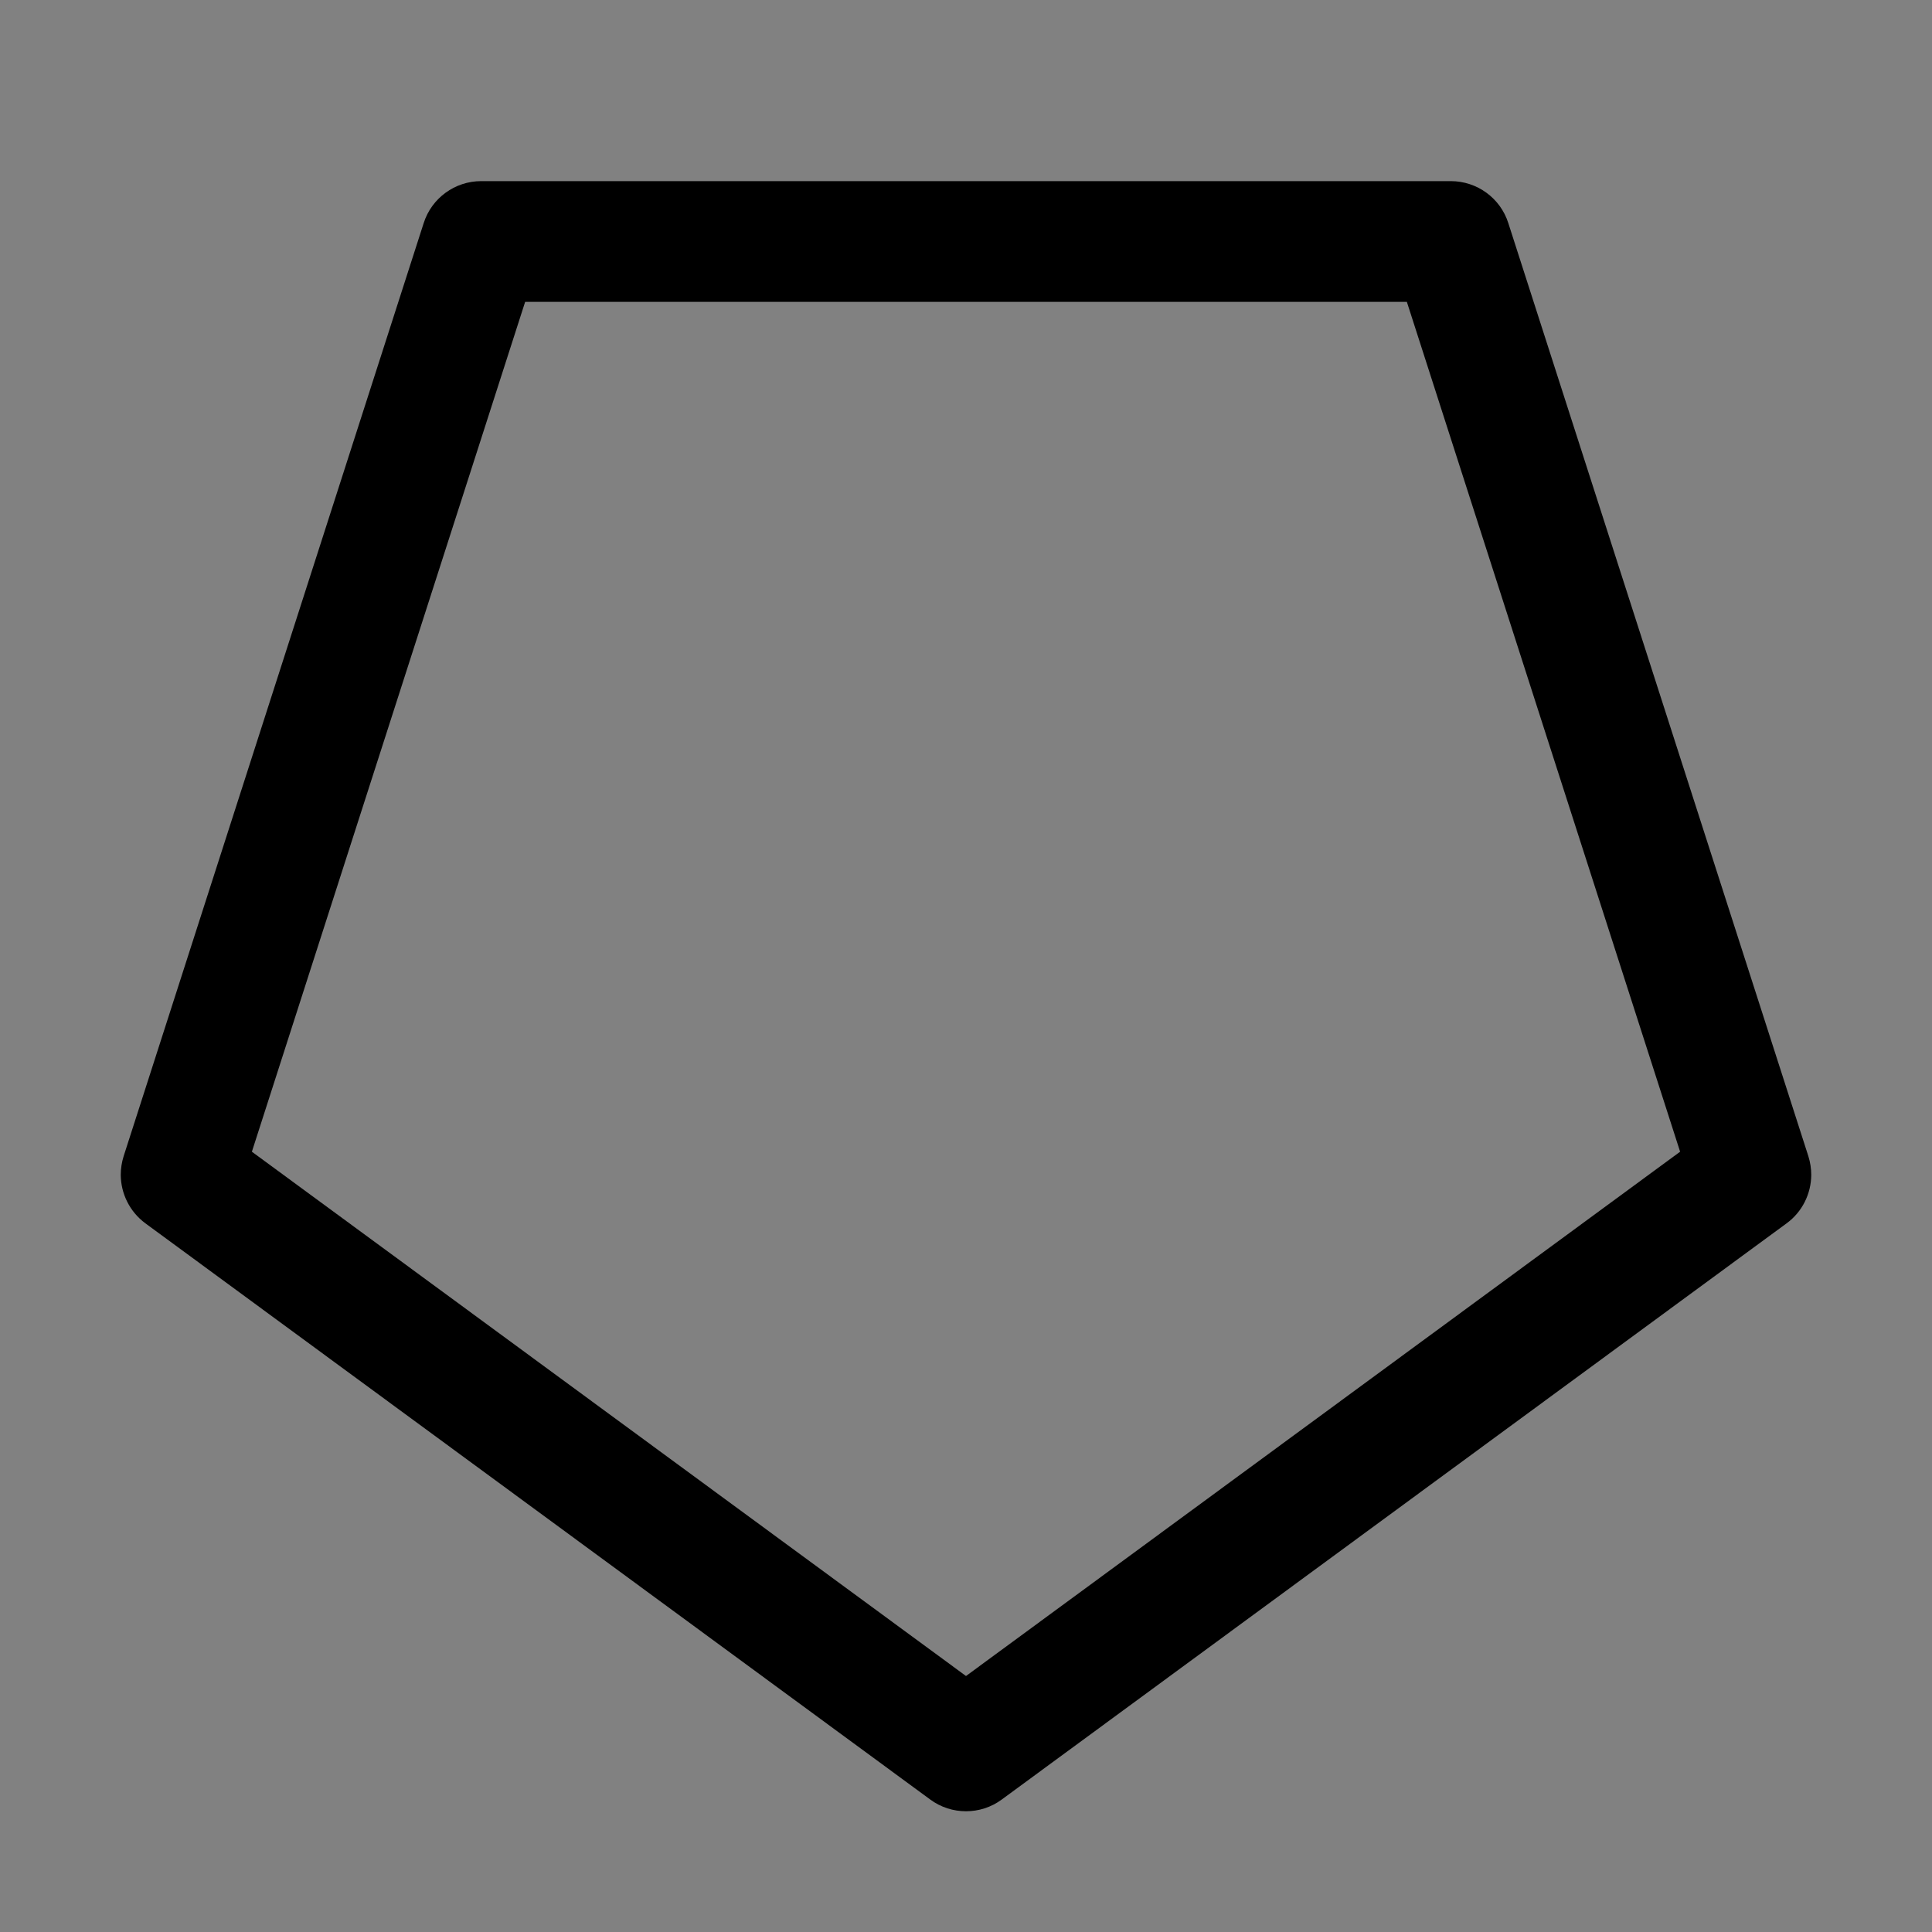 <svg viewBox="0 0 16 16" fill="none" xmlns="http://www.w3.org/2000/svg">
<rect x="0" y="0" width="16" height="16" fill="#808080" stroke="none"/>
<rect width="16" height="16" fill="white" fill-opacity="0.01" style="mix-blend-mode:multiply"/>
<path d="M8 13.88L2.086 9.538L4.349 2.5H11.651L13.914 9.538L8 13.88ZM8 15C8.104 15 8.208 14.968 8.296 14.903L14.796 10.131C14.926 10.036 14.999 9.886 15 9.73C15 9.679 14.992 9.626 14.976 9.575L12.491 1.847C12.425 1.64 12.232 1.5 12.015 1.5H3.985C3.768 1.5 3.575 1.64 3.509 1.847L1.024 9.575C1.008 9.626 1 9.678 1 9.73C1.001 9.885 1.074 10.035 1.204 10.131L7.704 14.903C7.792 14.968 7.896 15 8 15Z" fill="currentColor"/>
</svg>
